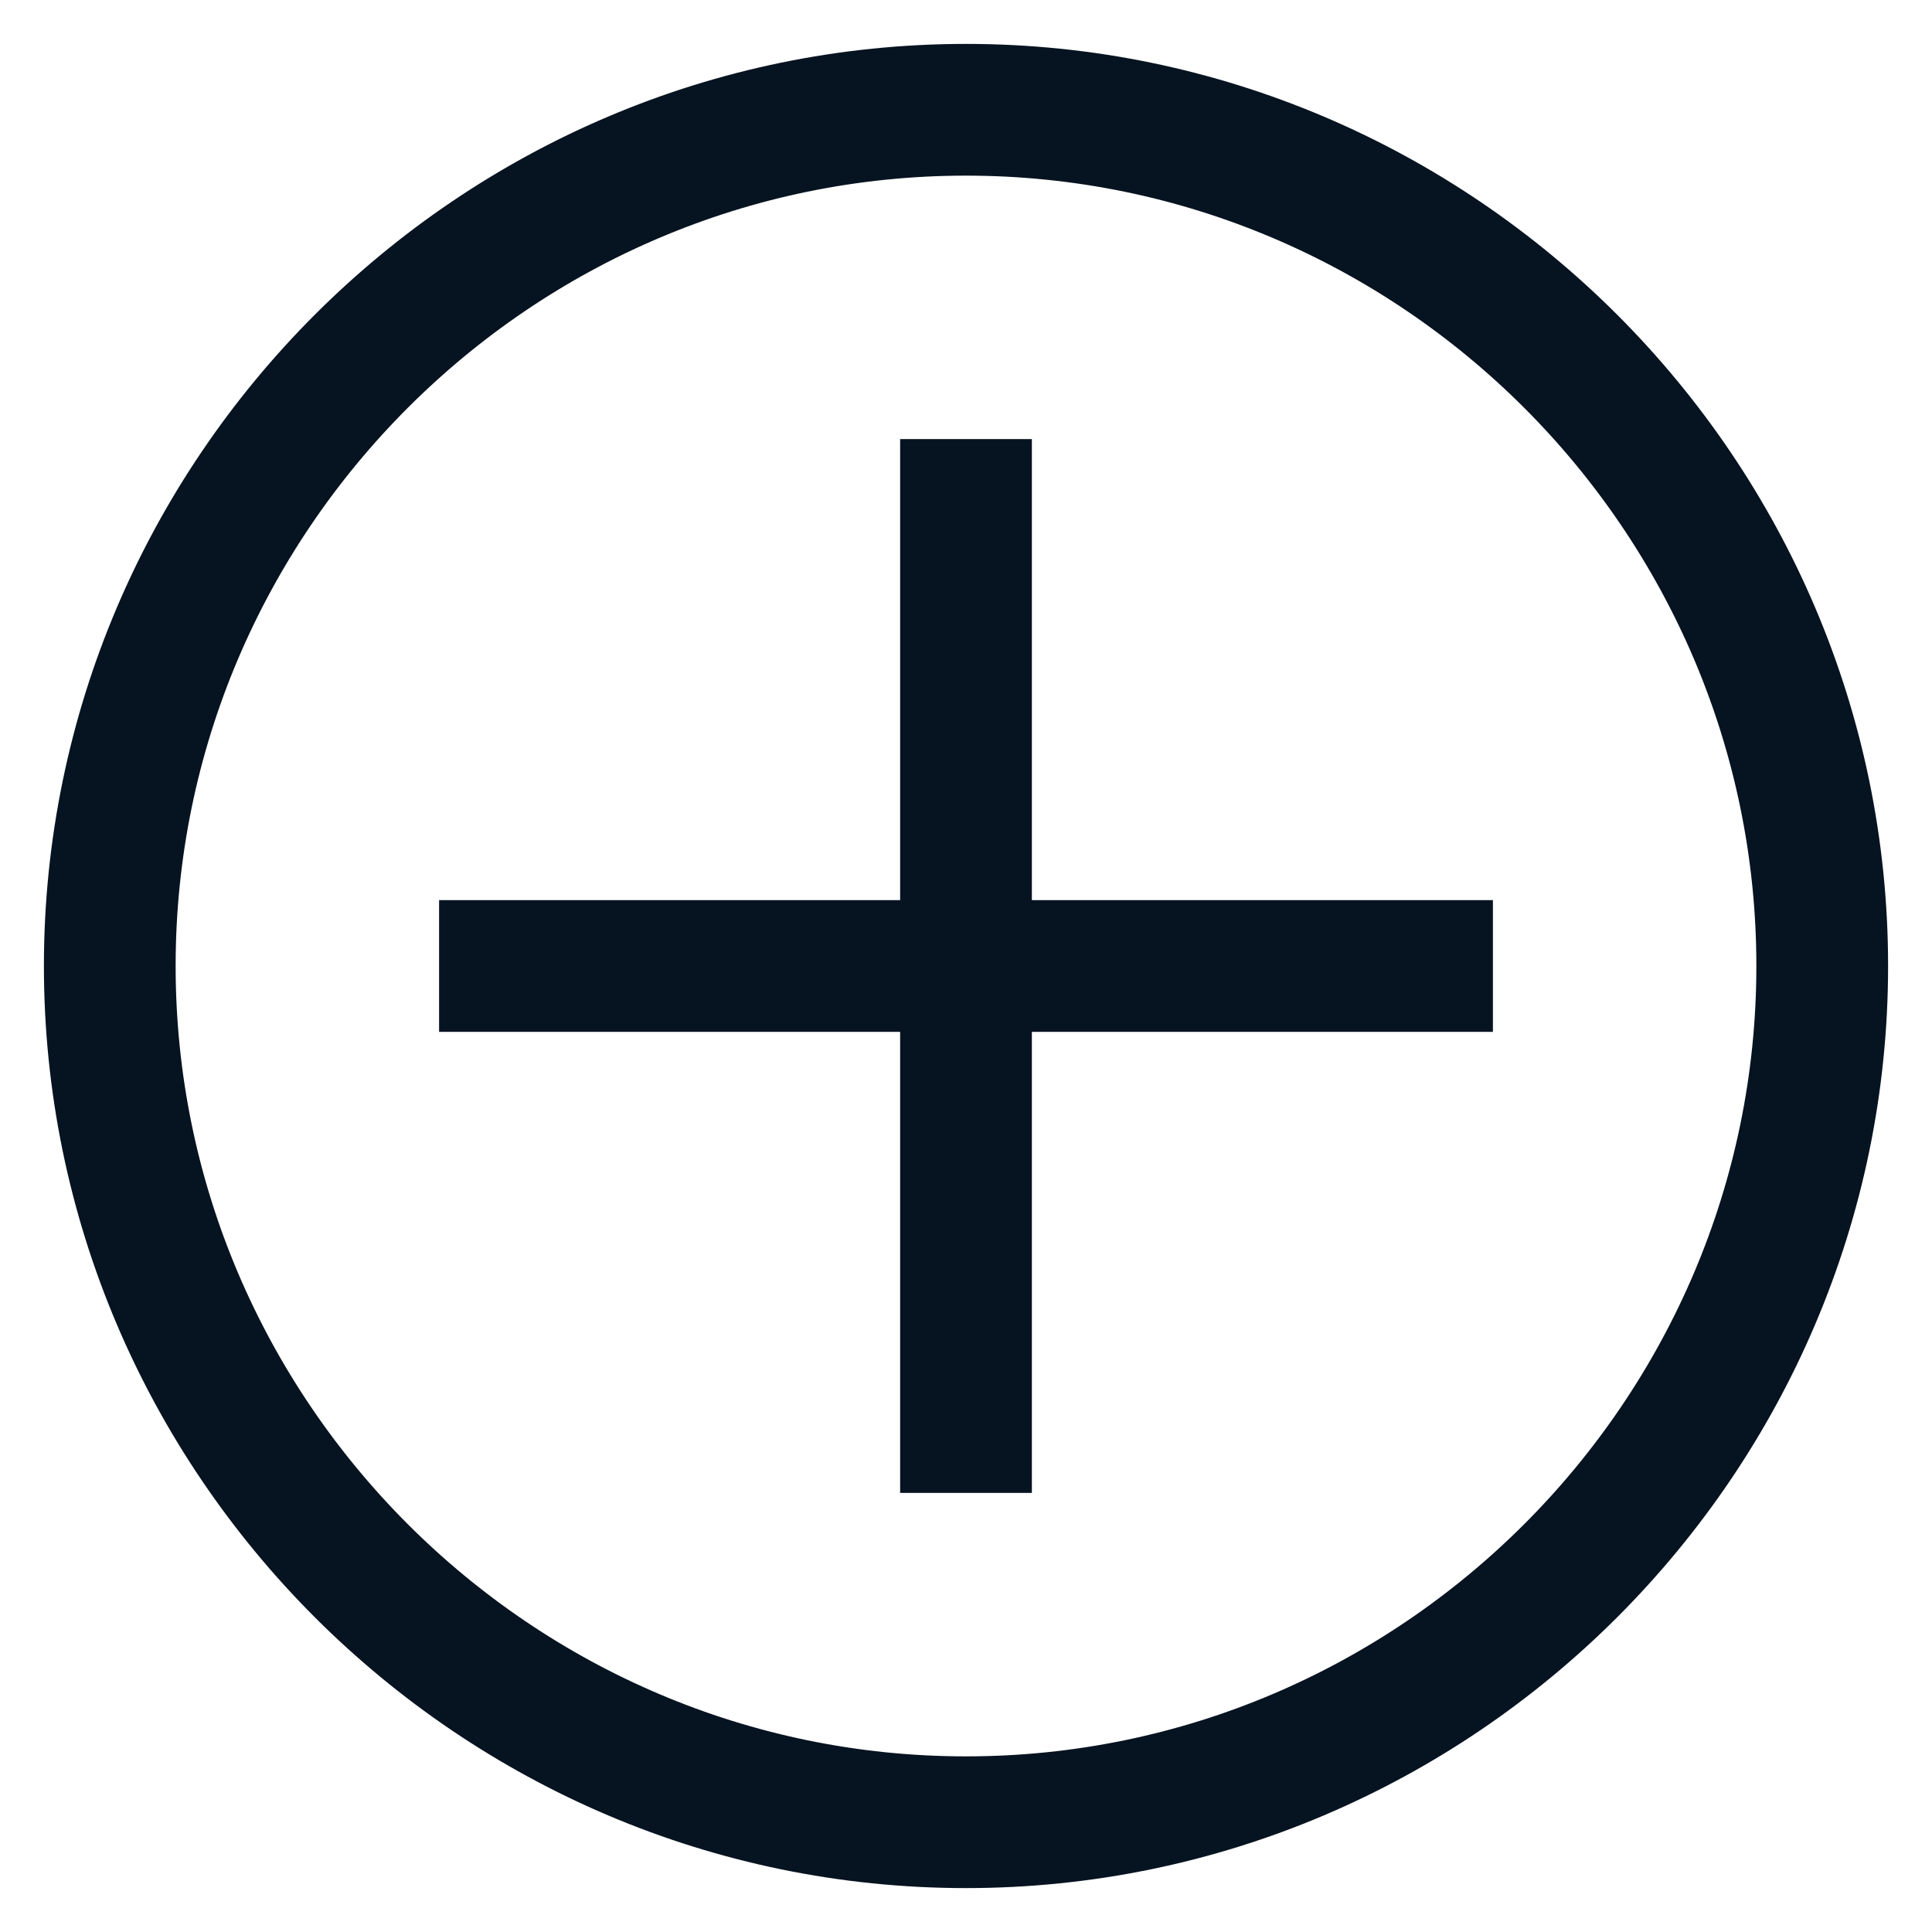 <svg width="22" height="22" viewBox="0 0 22 22" fill="none" xmlns="http://www.w3.org/2000/svg">
<rect width="22" height="22" fill="#BDC3C7"/>
<rect x="-1463.5" y="-505.5" width="3927" height="1472" stroke="#FF0202" stroke-width="11"/>
<rect width="1440" height="900" transform="translate(-1025 -117)" fill="white"/>
<path d="M20.5 11C20.5 5.774 16.226 1.5 11 1.5C5.774 1.5 1.5 5.774 1.5 11C1.5 16.226 5.774 20.5 11 20.5C16.226 20.5 20.5 16.226 20.5 11ZM1 11C1 5.501 5.501 1 11 1C16.499 1 21 5.501 21 11C21 16.499 16.499 21 11 21C5.501 21 1 16.499 1 11Z" fill="#061320" stroke="#061320"/>
<path d="M11.25 10.25V10.75H11.75H16.5V11.25H11.75H11.25V11.75V16.5H10.75V11.75V11.25H10.25H5.5V10.75H10.25H10.75V10.25V5.5H11.25V10.25Z" fill="#061320" stroke="#061320"/>
</svg>

